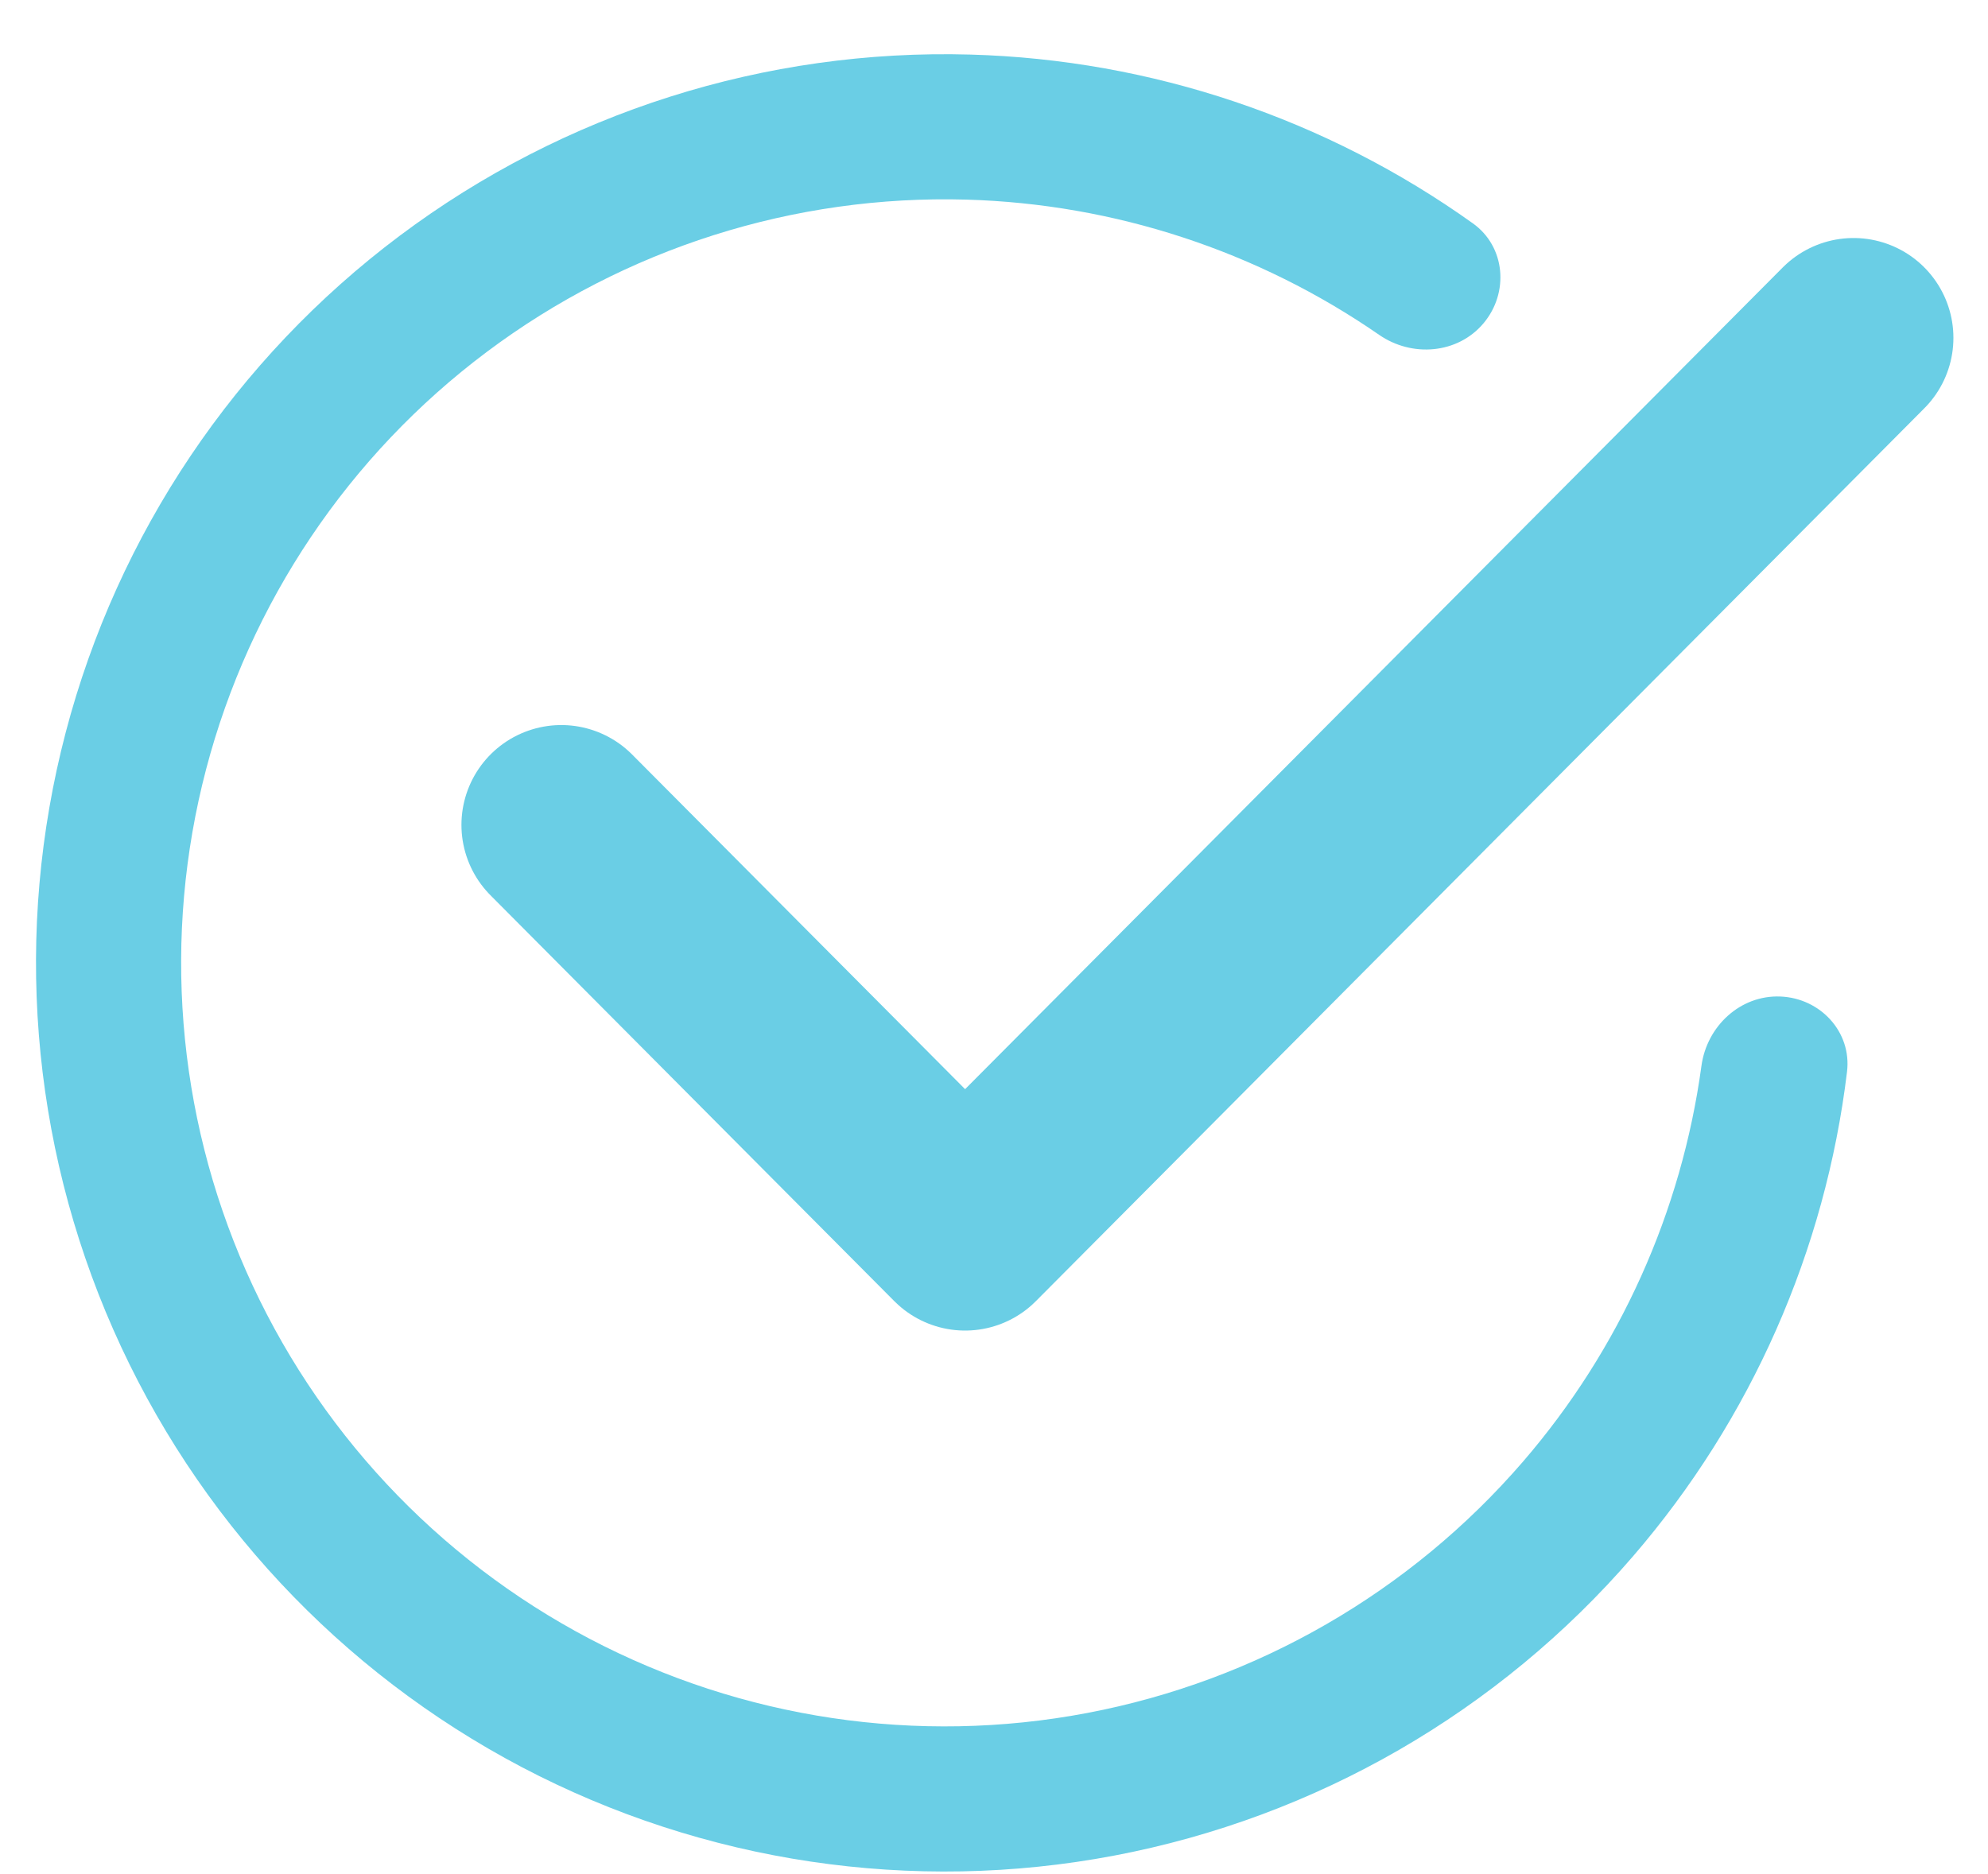 <svg width="35" height="33" viewBox="0 0 35 33" fill="none" xmlns="http://www.w3.org/2000/svg">
<path d="M26.117 5.694C26.572 5.154 26.505 4.343 25.931 3.933C23.352 2.091 20.275 1.051 17.088 0.961C13.474 0.858 9.932 1.982 7.039 4.15C4.146 6.318 2.072 9.402 1.156 12.9C0.24 16.397 0.535 20.102 1.994 23.41C3.452 26.718 5.988 29.434 9.188 31.117C12.389 32.799 16.064 33.348 19.616 32.674C23.168 32 26.387 30.143 28.749 27.405C30.831 24.991 32.138 22.018 32.518 18.872C32.603 18.171 32.049 17.575 31.344 17.547C30.639 17.519 30.05 18.069 29.955 18.768C29.605 21.337 28.519 23.759 26.814 25.736C24.829 28.036 22.124 29.597 19.14 30.163C16.155 30.73 13.067 30.268 10.378 28.855C7.689 27.441 5.558 25.159 4.332 22.379C3.106 19.599 2.858 16.486 3.628 13.547C4.398 10.609 6.14 8.017 8.571 6.196C11.002 4.374 13.979 3.429 17.015 3.515C19.625 3.59 22.146 4.421 24.279 5.895C24.859 6.297 25.662 6.233 26.117 5.694Z" fill="#6ACEE5"/>
<path d="M32.633 5.949L16.991 21.671L9.882 14.525" stroke="#6ACEE5" stroke-width="3.516" stroke-linecap="round" stroke-linejoin="round"/>
</svg>
